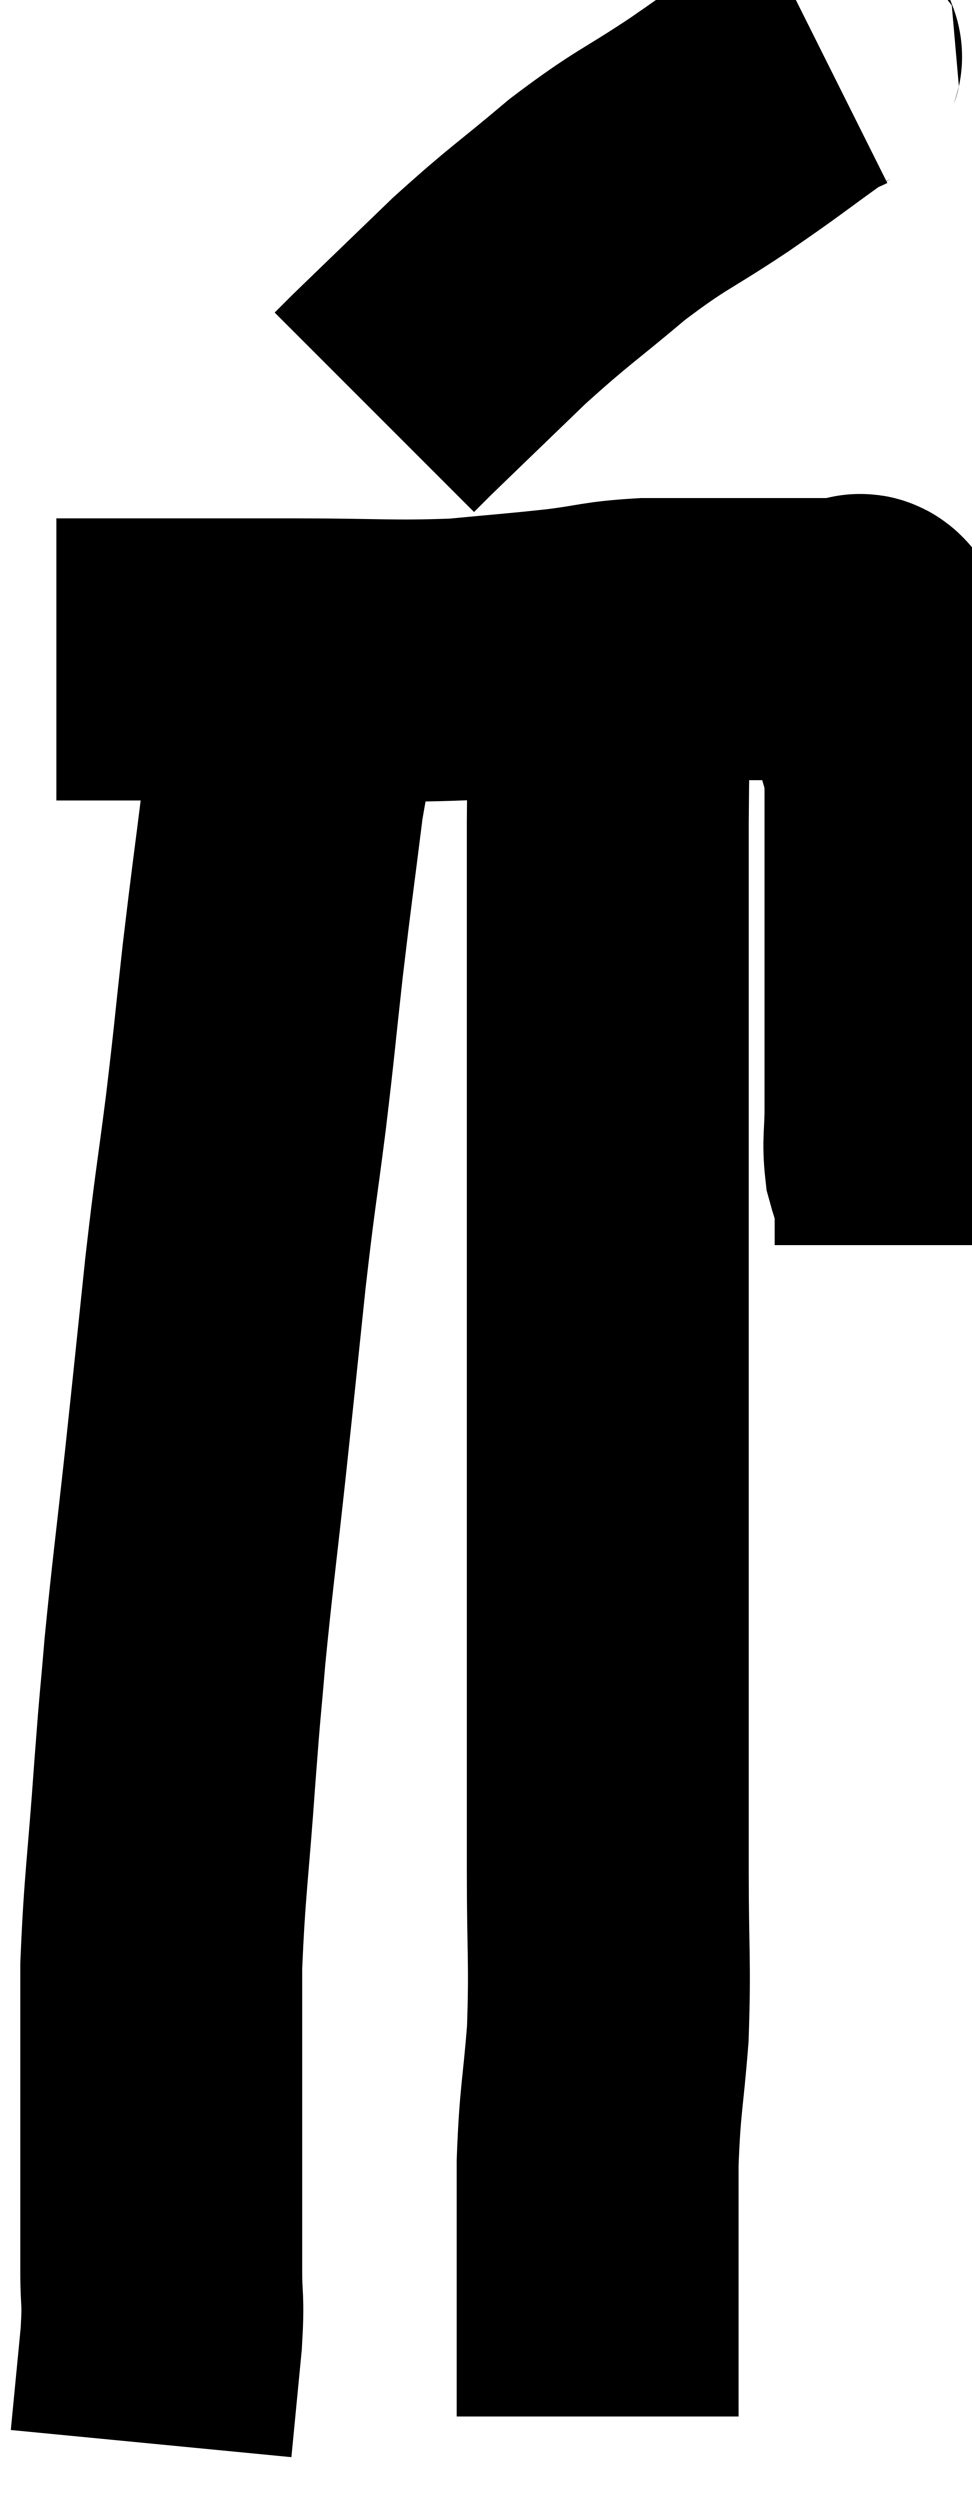 <svg xmlns="http://www.w3.org/2000/svg" viewBox="15.68 1.213 17.24 44.307" width="17.24" height="44.307"><path d="M 16.68 12.9 C 17.22 12.9, 17.205 12.9, 17.76 12.9 C 18.33 12.9, 18.105 12.9, 18.9 12.9 C 19.92 12.9, 19.71 12.9, 20.94 12.9 C 22.38 12.9, 22.635 12.945, 23.82 12.9 C 24.75 12.81, 24.855 12.81, 25.68 12.72 C 26.4 12.63, 26.37 12.585, 27.12 12.54 C 27.9 12.54, 27.975 12.54, 28.68 12.54 C 29.31 12.54, 29.505 12.54, 29.94 12.54 C 30.18 12.54, 30.195 12.54, 30.42 12.54 C 30.63 12.54, 30.69 12.54, 30.84 12.54 C 30.93 12.54, 30.9 12.375, 31.02 12.54 C 31.17 12.87, 31.185 12.795, 31.32 13.2 C 31.44 13.68, 31.455 13.68, 31.56 14.16 C 31.65 14.64, 31.695 14.4, 31.74 15.12 C 31.74 16.08, 31.74 16.005, 31.74 17.04 C 31.74 18.15, 31.74 18.3, 31.74 19.26 C 31.74 20.07, 31.74 20.235, 31.74 20.88 C 31.74 21.36, 31.695 21.435, 31.74 21.84 C 31.83 22.17, 31.875 22.215, 31.92 22.5 C 31.92 22.74, 31.92 22.83, 31.92 22.98 C 31.92 23.04, 31.92 23.025, 31.92 23.1 L 31.92 23.28" fill="none" stroke="black" stroke-width="5"></path><path d="M 30.3 2.22 C 30.12 2.31, 30.45 2.055, 29.94 2.4 C 29.1 3, 29.175 2.97, 28.26 3.6 C 27.27 4.26, 27.255 4.185, 26.28 4.92 C 25.32 5.73, 25.275 5.715, 24.36 6.54 C 23.49 7.38, 23.13 7.725, 22.62 8.22 C 22.47 8.37, 22.395 8.445, 22.32 8.52 L 22.32 8.52" fill="none" stroke="black" stroke-width="5"></path><path d="M 21.18 13.26 C 20.94 14.31, 20.91 14.115, 20.7 15.36 C 20.52 16.8, 20.505 16.845, 20.34 18.24 C 20.19 19.59, 20.205 19.56, 20.04 20.94 C 19.86 22.35, 19.86 22.2, 19.68 23.76 C 19.5 25.47, 19.5 25.5, 19.32 27.18 C 19.14 28.83, 19.095 29.115, 18.96 30.48 C 18.87 31.56, 18.885 31.245, 18.78 32.64 C 18.66 34.35, 18.6 34.605, 18.54 36.06 C 18.54 37.26, 18.54 37.335, 18.54 38.46 C 18.54 39.51, 18.54 39.81, 18.54 40.56 C 18.54 41.01, 18.54 40.935, 18.54 41.46 C 18.54 42.06, 18.585 41.895, 18.54 42.66 C 18.45 43.59, 18.405 44.055, 18.36 44.52 C 18.36 44.52, 18.36 44.52, 18.36 44.52 L 18.36 44.52" fill="none" stroke="black" stroke-width="5"></path><path d="M 26.52 13.02 C 26.49 14.4, 26.475 13.905, 26.46 15.78 C 26.46 18.15, 26.46 18.51, 26.46 20.52 C 26.46 22.17, 26.46 22.08, 26.46 23.82 C 26.46 25.65, 26.46 25.71, 26.46 27.48 C 26.46 29.19, 26.46 29.175, 26.46 30.9 C 26.46 32.64, 26.46 32.79, 26.46 34.38 C 26.46 35.82, 26.505 35.97, 26.46 37.26 C 26.37 38.4, 26.325 38.385, 26.28 39.54 C 26.28 40.71, 26.28 41.07, 26.28 41.88 C 26.28 42.33, 26.28 42.435, 26.28 42.78 C 26.28 43.02, 26.28 42.99, 26.28 43.26 C 26.28 43.56, 26.28 43.665, 26.28 43.86 C 26.28 43.95, 26.28 43.995, 26.28 44.04 C 26.28 44.04, 26.28 44.04, 26.28 44.04 L 26.28 44.04" fill="none" stroke="black" stroke-width="5"></path></svg>